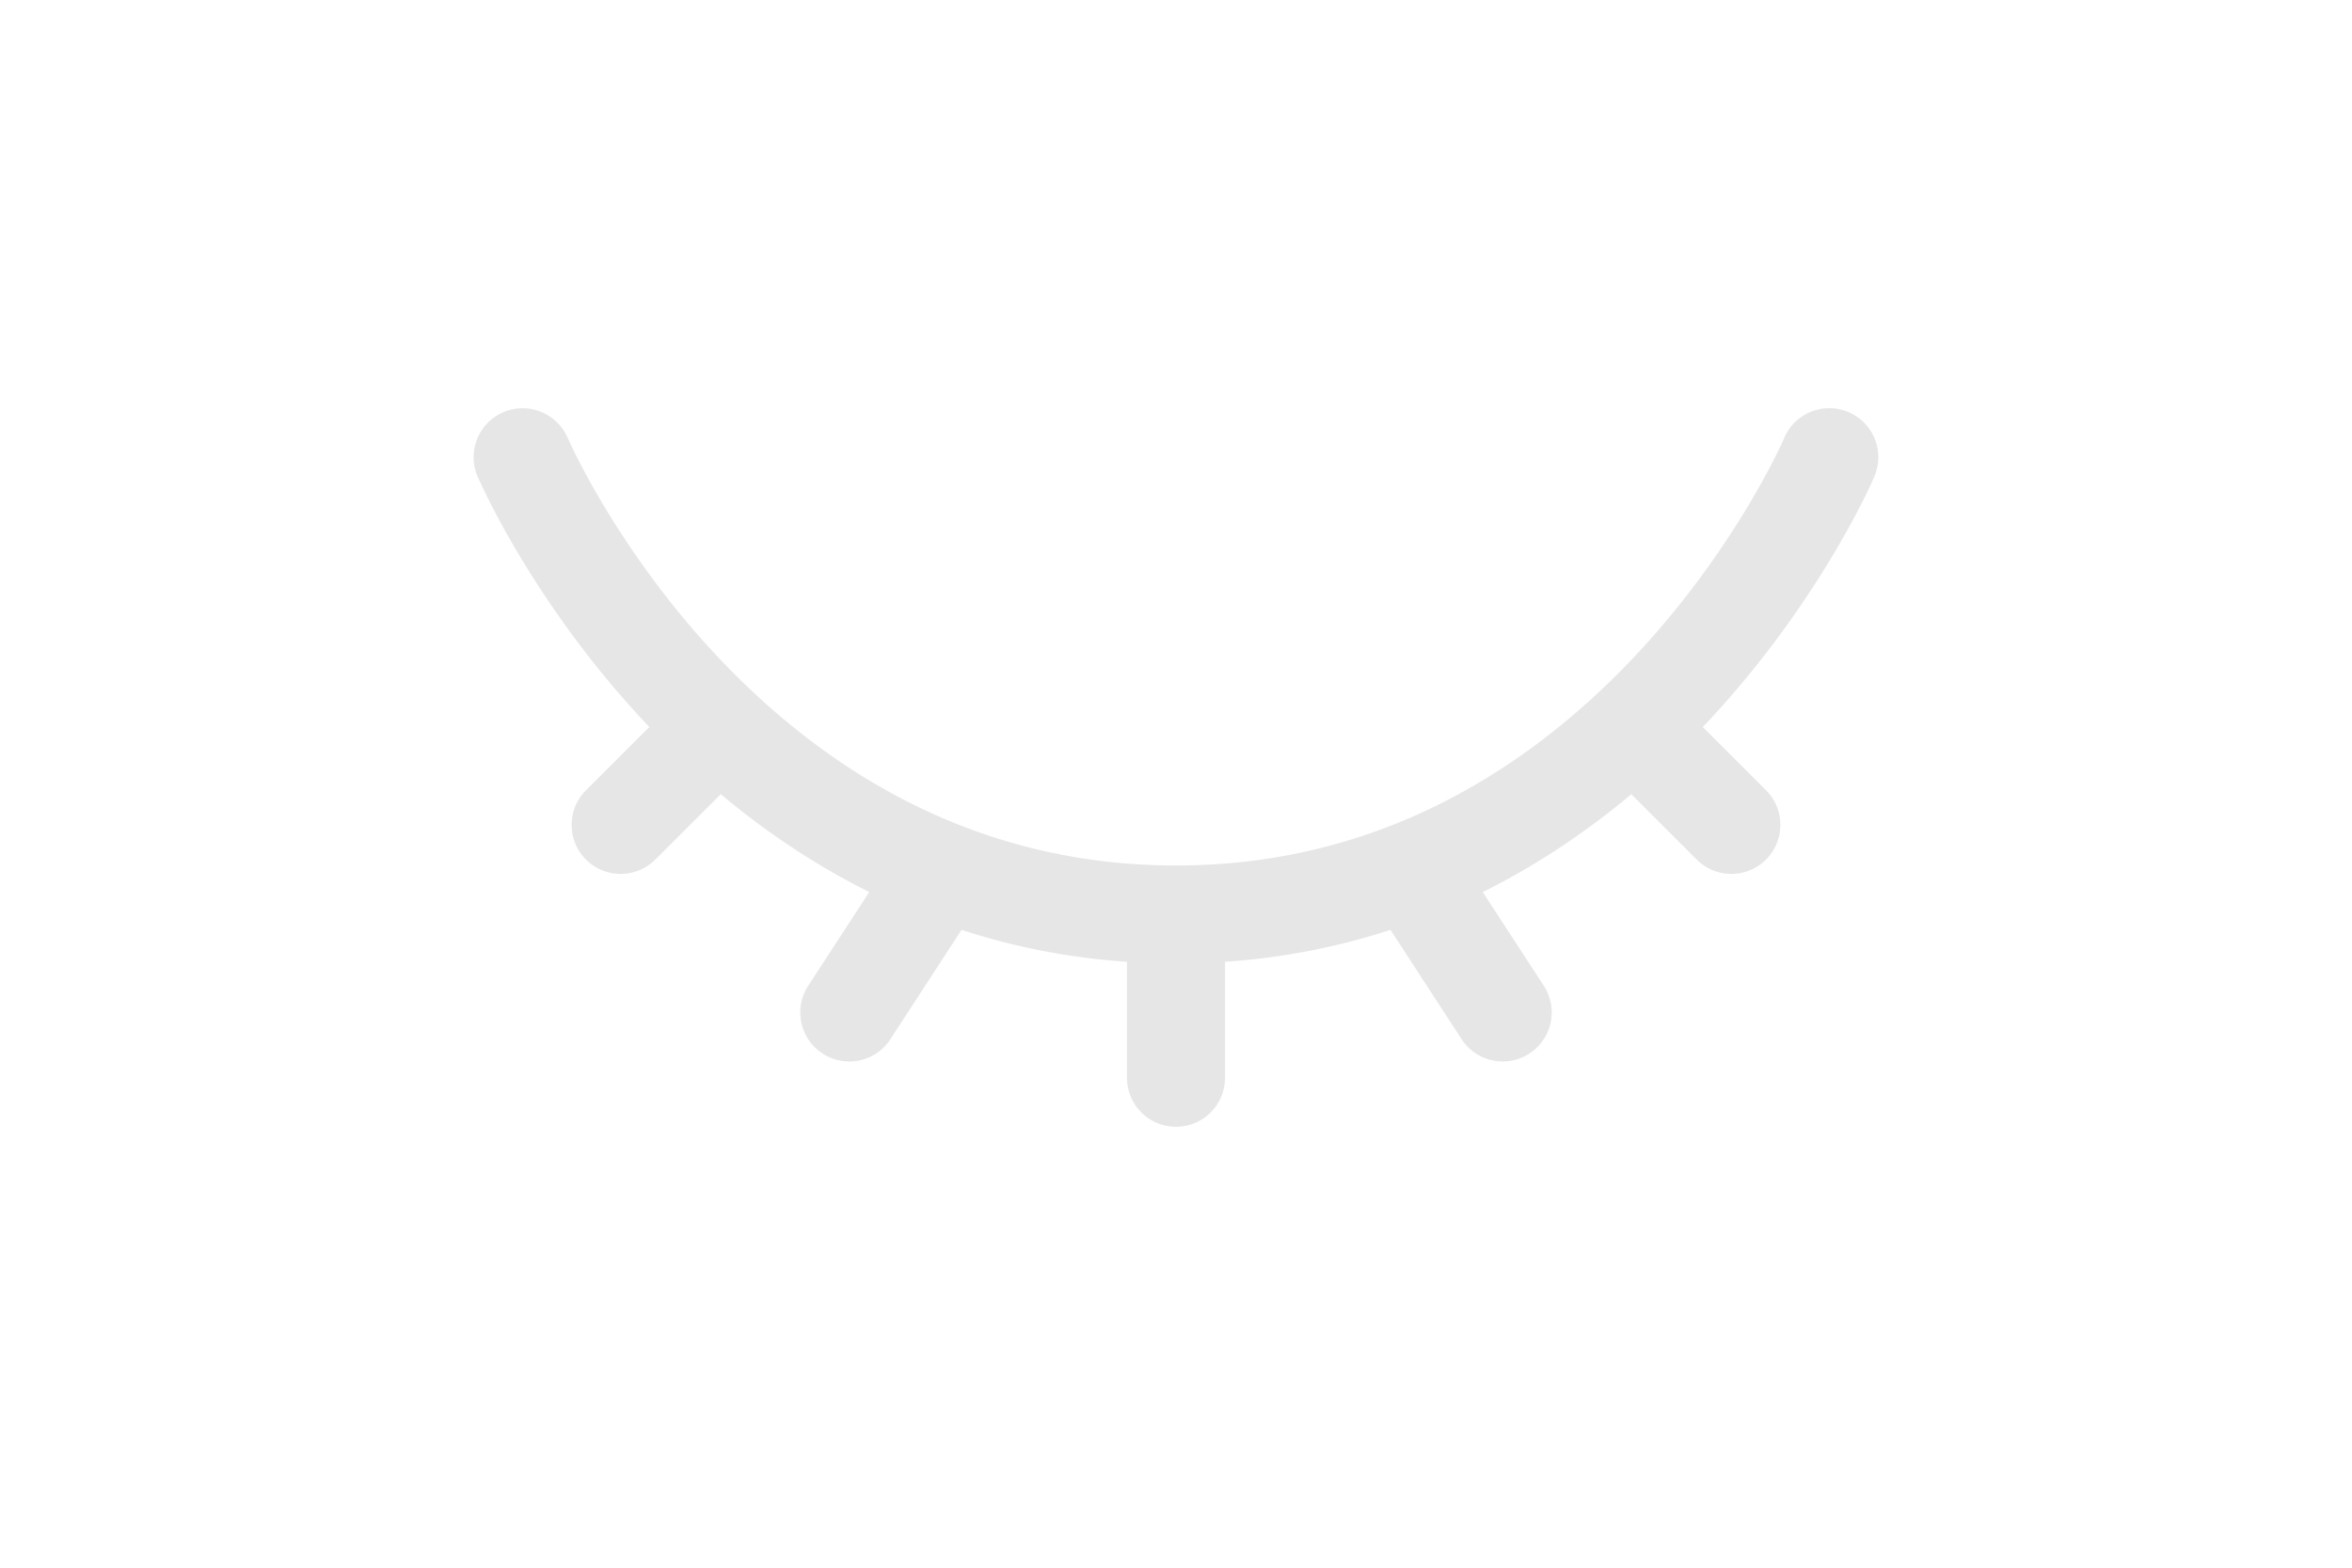 <svg xmlns="http://www.w3.org/2000/svg" width="300" height="200" fill="none" viewBox="0 0 24 24">
  <path fill="#e6e6e6" d="M2.689 6.705c-.163-.381-.604-.557-.985-.394-.381.163-.557.604-.394.985l1.379-.591ZM15.587 13.329l-.275-.698.275.698Zm-6.546.409c.226-.347.128-.812-.22-1.038-.347-.226-.812-.128-1.038.22l1.257.818ZM6.371 15.091c-.226.347-.128.812.22 1.038.347.226.812.128 1.038-.22l-1.257-.818ZM22.689 7.295c.163-.381-.013-.822-.394-.985-.381-.163-.822.013-.985.394l1.379.591ZM19 11.129l-.513-.547.513.547Zm.97 2.03c.293.293.768.293 1.061 0 .293-.293.293-.768 0-1.061l-1.061 1.061ZM11.25 16.5c0 .414.336.75.75.75s.75-.336.75-.75h-1.5Zm5.121-.591c.226.347.691.446 1.038.22.347-.226.446-.691.22-1.038l-1.257.818ZM5.53 11.659c.293-.293.293-.768 0-1.061-.293-.293-.768-.293-1.061 0l1.061 1.061Zm-2.561.439c-.293.293-.293.768 0 1.061.293.293.768.293 1.061 0l-1.061-1.061ZM12 13.25c-3.224 0-5.539-1.605-7.075-3.26-.768-.827-1.331-1.657-1.702-2.28-.185-.311-.321-.568-.409-.745-.044-.088-.077-.157-.097-.201a3.903 3.903 0 0 1-.022-.049c-.002-.005-.004-.008-.005-.01l-.001-.001 0.0 0a.007.007 0 0 0 0.0 0C2.689 6.704 2.689 6.705 2 7c-.689.295-.689.296-.689.296l0.0.001a.21.21 0 0 0 .001.002c.001.002.002.004.003.006a3.837 3.837 0 0 0 .009.02 5.22 5.22 0 0 0 .031.068c.027.058.066.14.117.243.103.206.256.496.462.841.411.69 1.035 1.61 1.892 2.533C5.539 12.855 8.224 14.75 12 14.75v-1.5Zm3.312-.619c-.97.382-2.071.619-3.312.619v1.5c1.438 0 2.725-.276 3.862-.723l-.549-1.396Zm-7.528.289L6.371 15.091l1.257.818 1.413-2.171-1.257-.818ZM22 7c-.689-.295-.689-.296-.689-.296 0-0 0-0.0 0-0 0-0.0 0-0.0 0-0.0 0-0.0 0-0.0 0-0-0.0 0-0.0.001-.001.002-.001.002-.003.007-.006.013a4.364 4.364 0 0 1-.028.062c-.026.056-.067.142-.123.251-.112.22-.284.536-.517.911-.469.752-1.179 1.729-2.149 2.639l1.027 1.094c1.089-1.022 1.878-2.11 2.395-2.939.259-.416.452-.77.58-1.022.064-.126.113-.228.146-.299a6.151 6.151 0 0 0 .038-.084c.004-.01.008-.018.011-.024.001-.003.002-.005.003-.007 0-.001.001-.002.001-.002 0-0.0 0-.001 0-.001a.001.001 0 0 0 0-0C22.689 7.296 22.689 7.295 22 7Zm-3.513 3.582c-.859.806-1.913 1.552-3.174 2.049l.549 1.396c1.474-.58 2.685-1.444 3.651-2.351l-1.027-1.094Zm-.017 1.077 1.5 1.5 1.061-1.061-1.5-1.5-1.061 1.061ZM11.25 14v2.5h1.5V14h-1.5Zm3.709-.262 1.413 2.171 1.257-.818-1.413-2.171-1.257.818ZM4.47 10.598l-1.5 1.5 1.061 1.061 1.5-1.5-1.061-1.061Z"/>
</svg>
